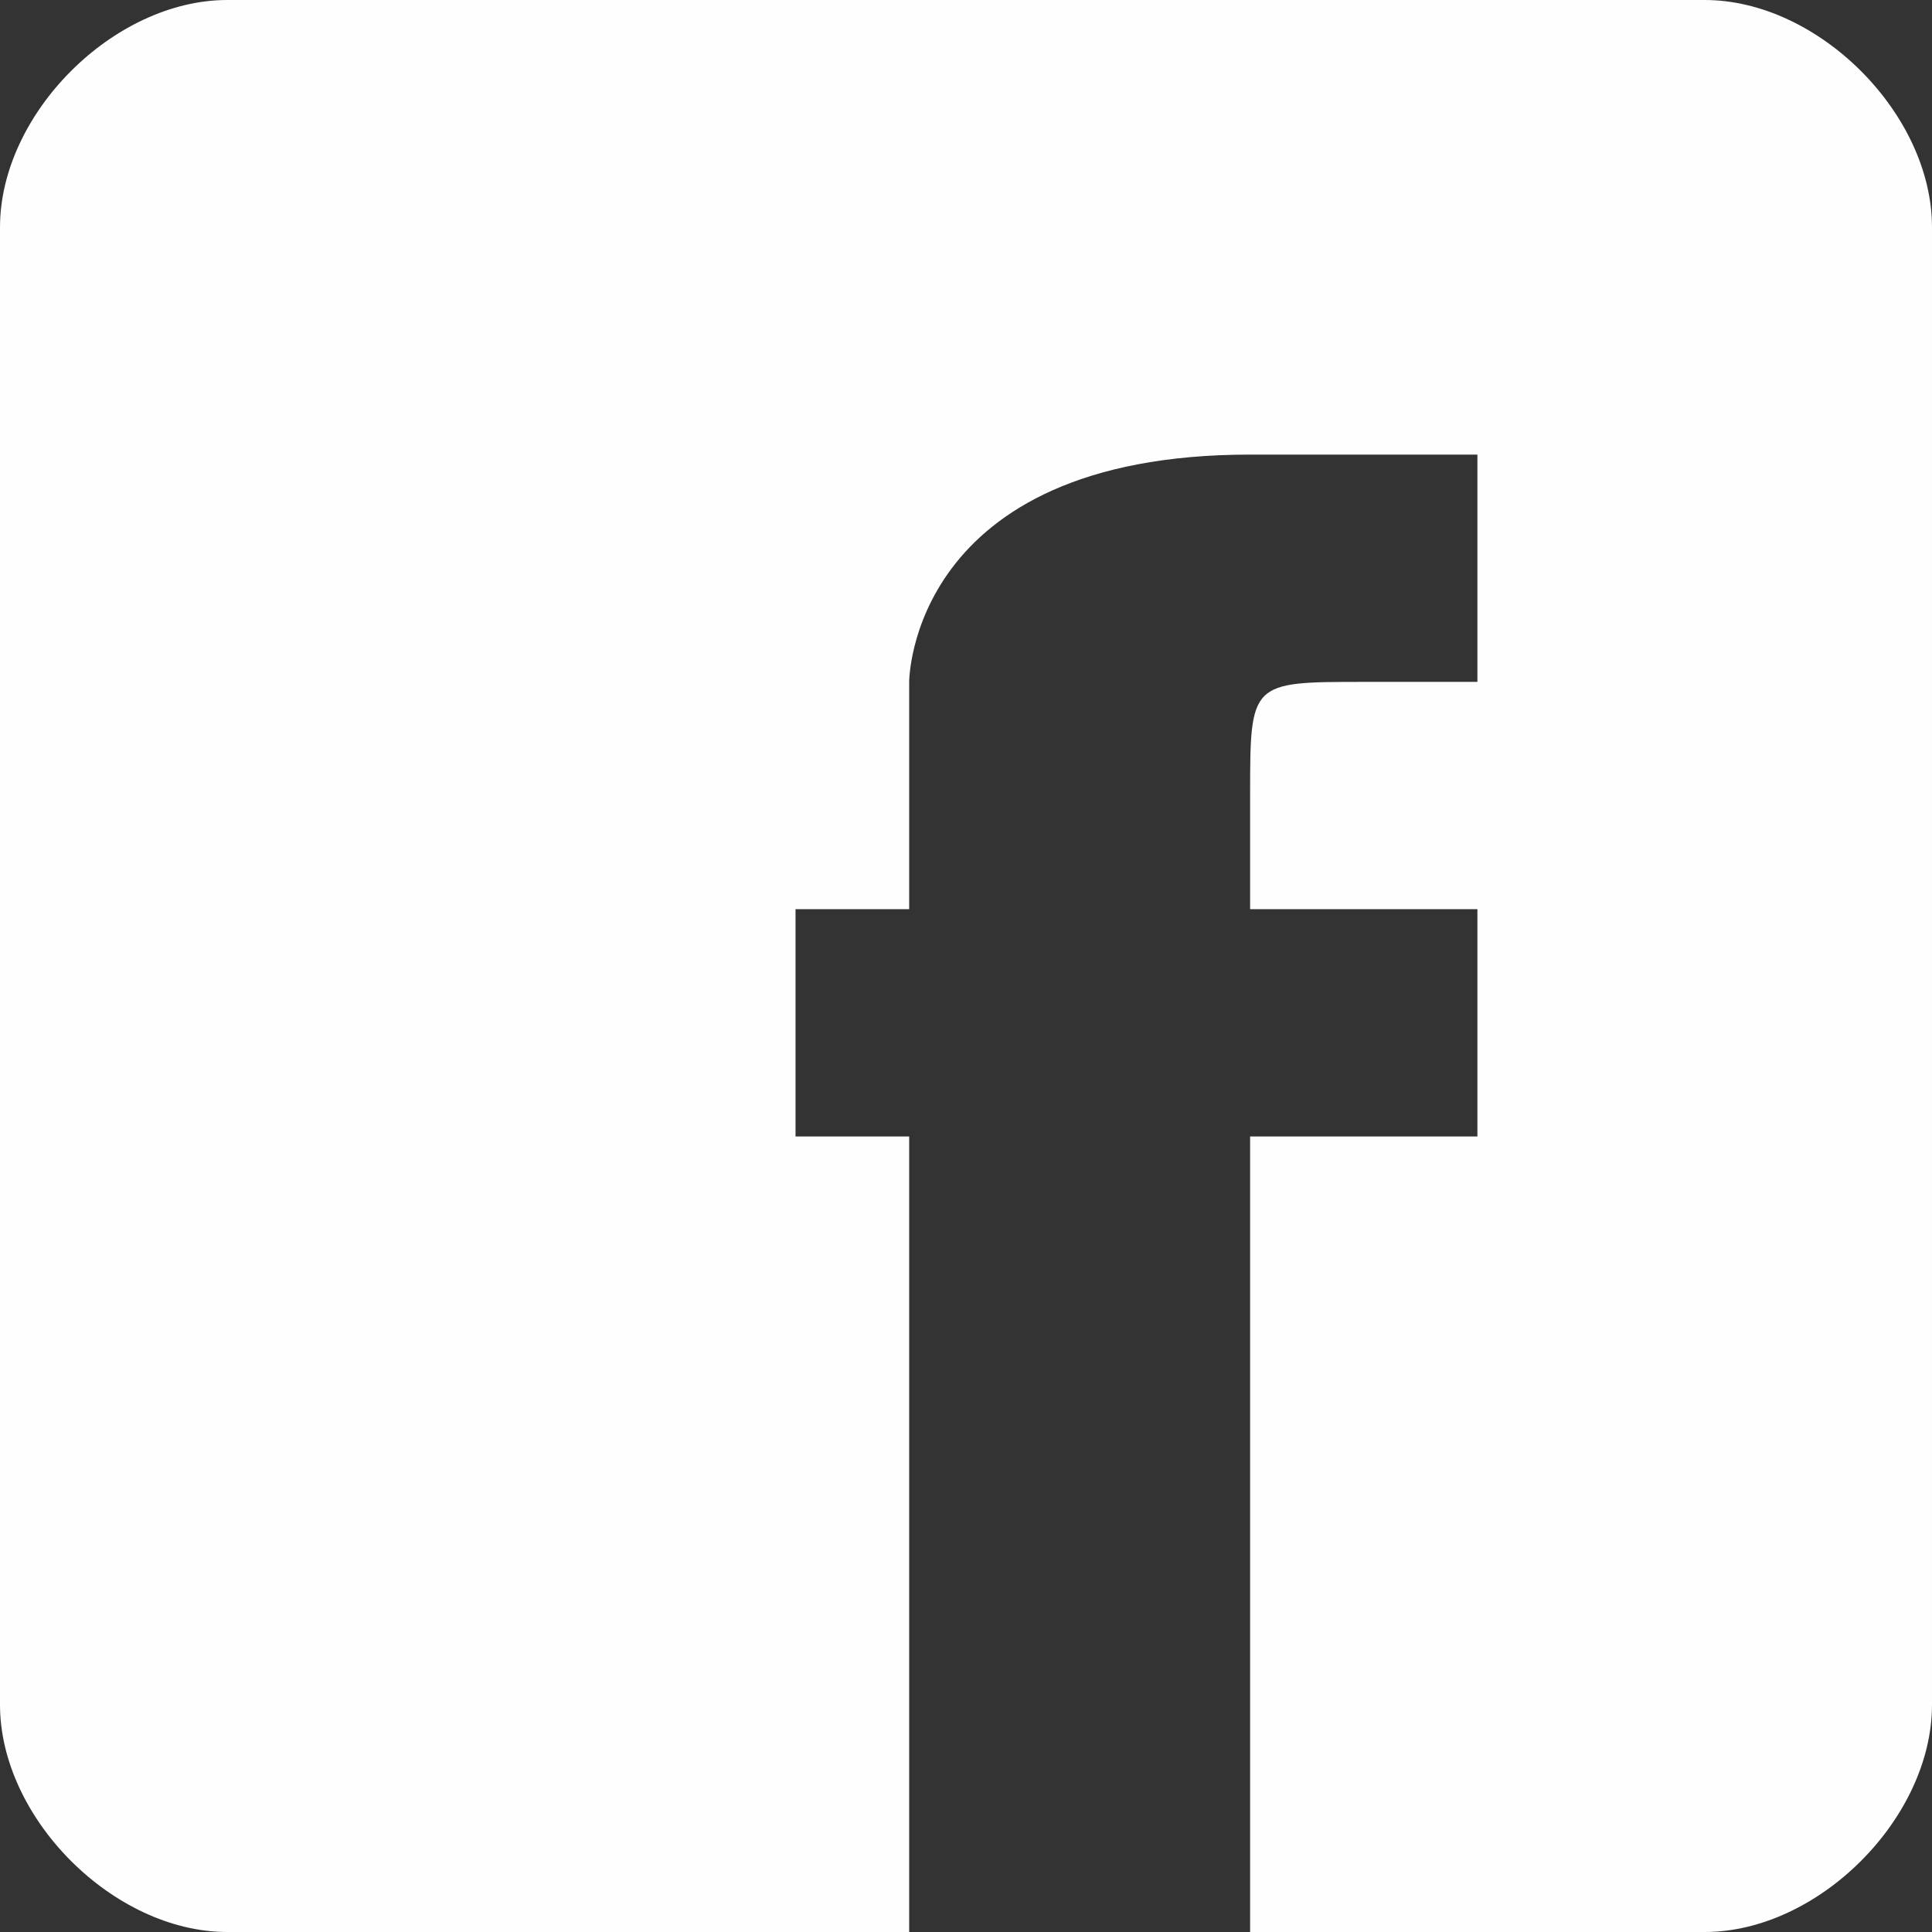 <?xml version="1.0" encoding="UTF-8"?>
<!DOCTYPE svg PUBLIC "-//W3C//DTD SVG 1.1//EN" "http://www.w3.org/Graphics/SVG/1.1/DTD/svg11.dtd">
<!-- Creator: CorelDRAW 2017 -->
<svg xmlns="http://www.w3.org/2000/svg" xml:space="preserve" width="14px" height="14px" version="1.1" style="shape-rendering:geometricPrecision; text-rendering:geometricPrecision; image-rendering:optimizeQuality; fill-rule:evenodd; clip-rule:evenodd"
viewBox="0 0 1700 1700"
 xmlns:xlink="http://www.w3.org/1999/xlink">
 <rect x="0" y="0" width="1700" height="1700" fill="#333333" stroke="none"/>
 <defs>
  <style type="text/css">
   <![CDATA[
    .fil0 {fill:#FEFEFE}
   ]]>
  </style>
 </defs>
 <g id="form_x0020_01-good-and-neutral">
  <path class="fil0" d="M1500 0l-1300 0c-100,0 -200,100 -200,200l0 1300c0,100 100,200 200,200l600 0 0 -700 -100 0 0 -200 100 0 0 -200c0,0 0,-200 300,-200l200 0 0 200 -100 0c-100,0 -100,0 -100,100l0 100 200 0c0,100 0,200 0,200l-200 0 0 700 400 0c100,0 200,-100 200,-200l0 -1300c0,-100 -100,-200 -200,-200z"/>
 </g>
</svg>
